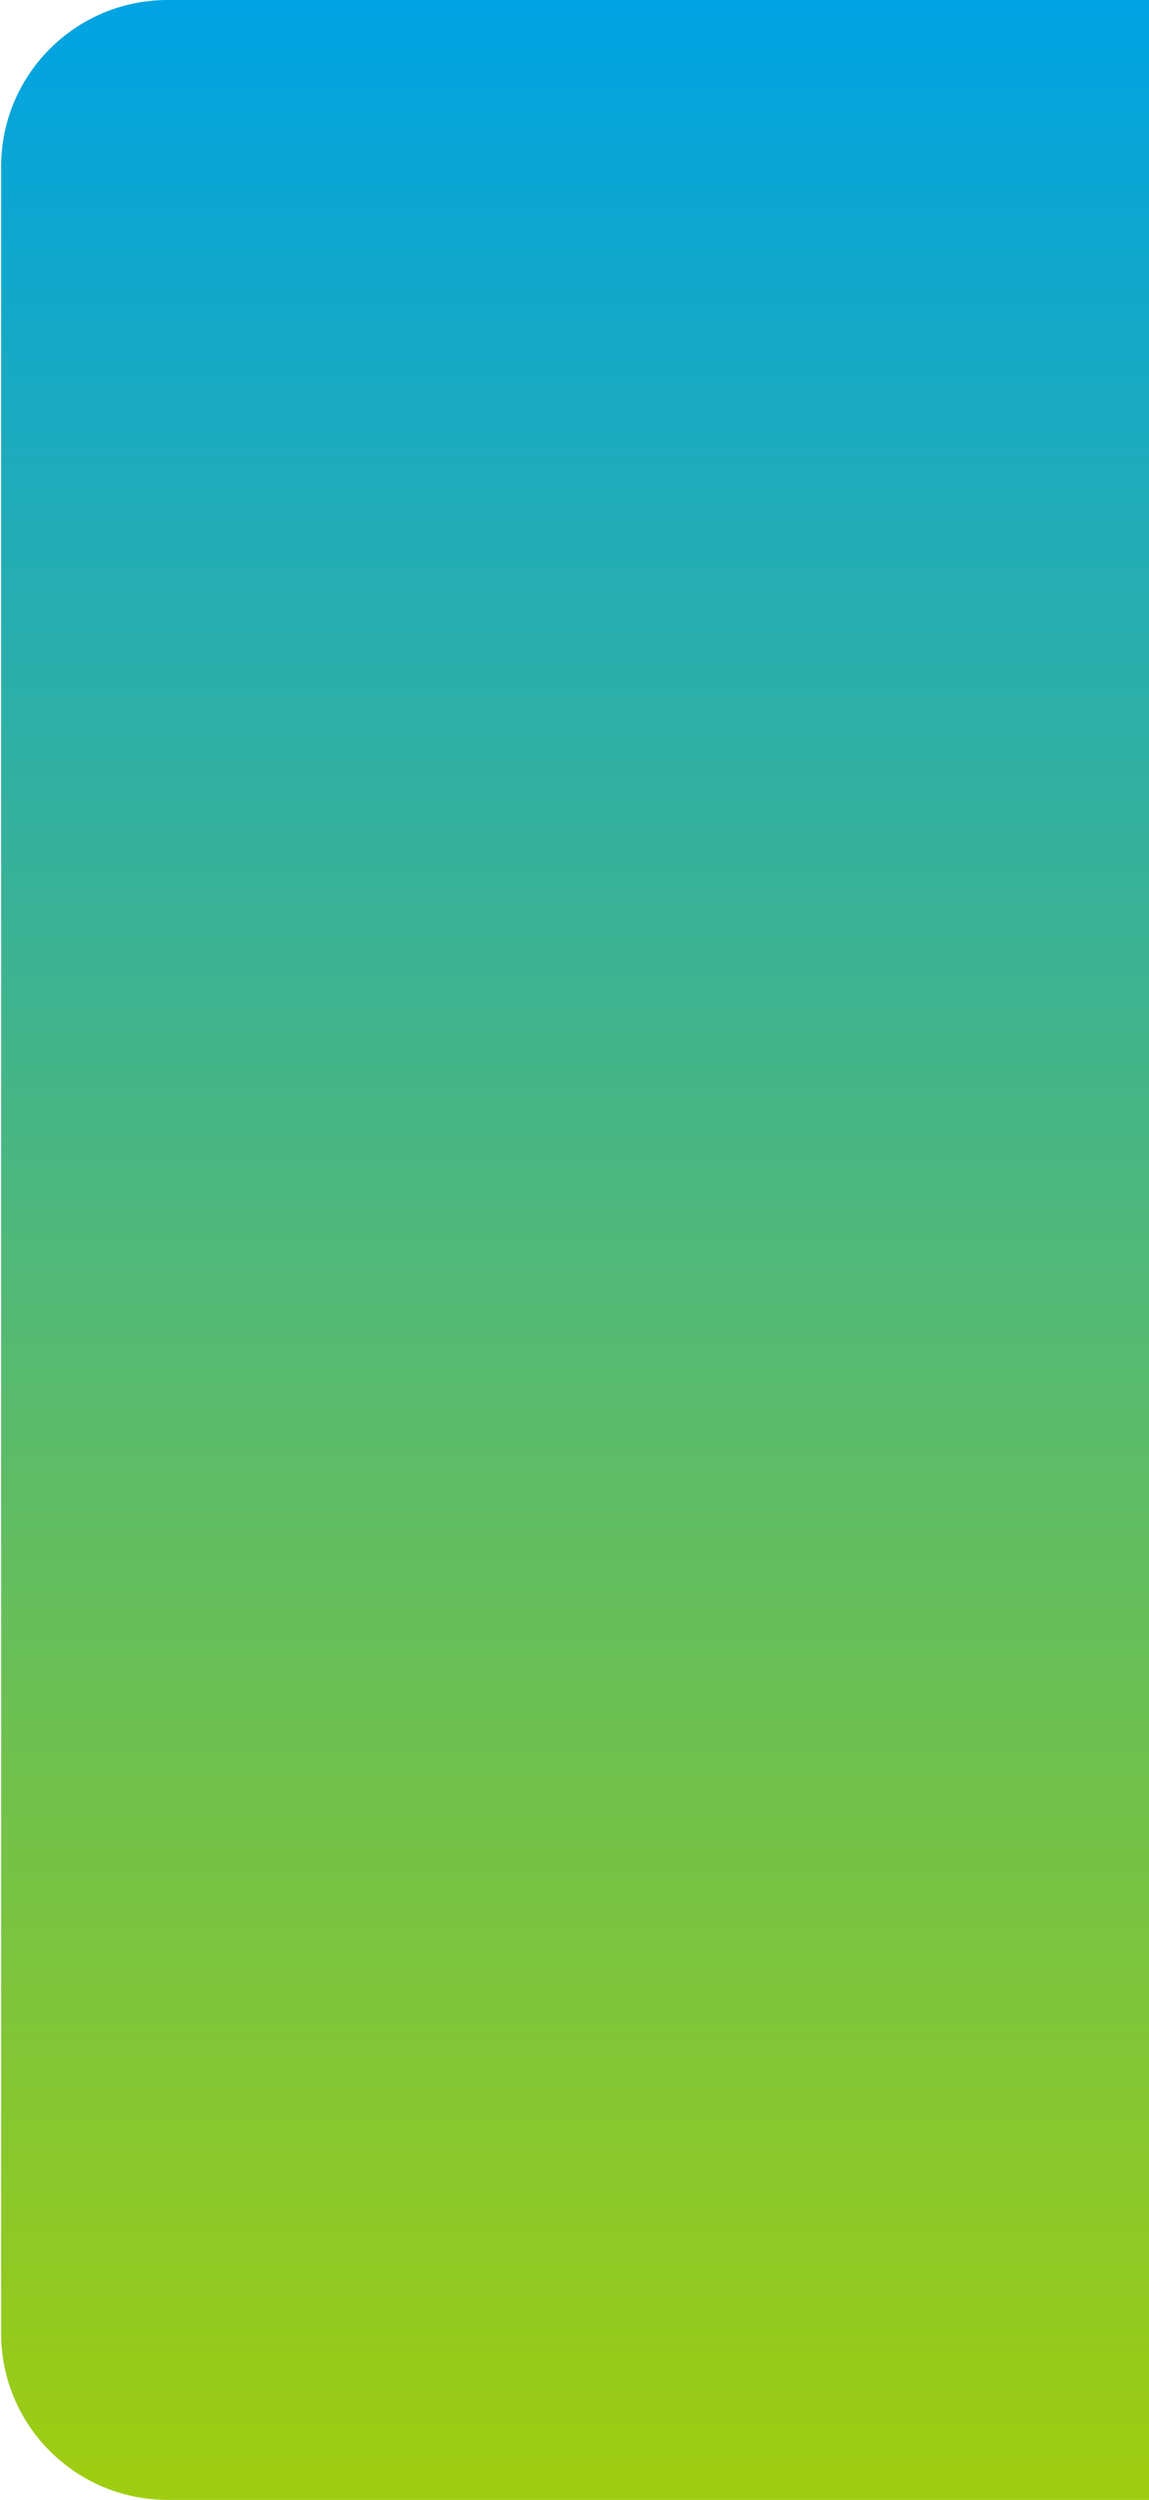 <svg width="345" height="750" viewBox="0 0 345 750" fill="none" xmlns="http://www.w3.org/2000/svg">
<path d="M0.334 50C0.334 22.386 22.72 0 50.334 0H368.334V750H50.334C22.72 750 0.334 727.614 0.334 700V50Z" fill="url(#paint0_linear_2_2772)"/>
<defs>
<linearGradient id="paint0_linear_2_2772" x1="184.334" y1="0" x2="184.334" y2="750" gradientUnits="userSpaceOnUse">
<stop stop-color="#00A3E3"/>
<stop offset="1" stop-color="#9FCD10"/>
</linearGradient>
</defs>
</svg>
